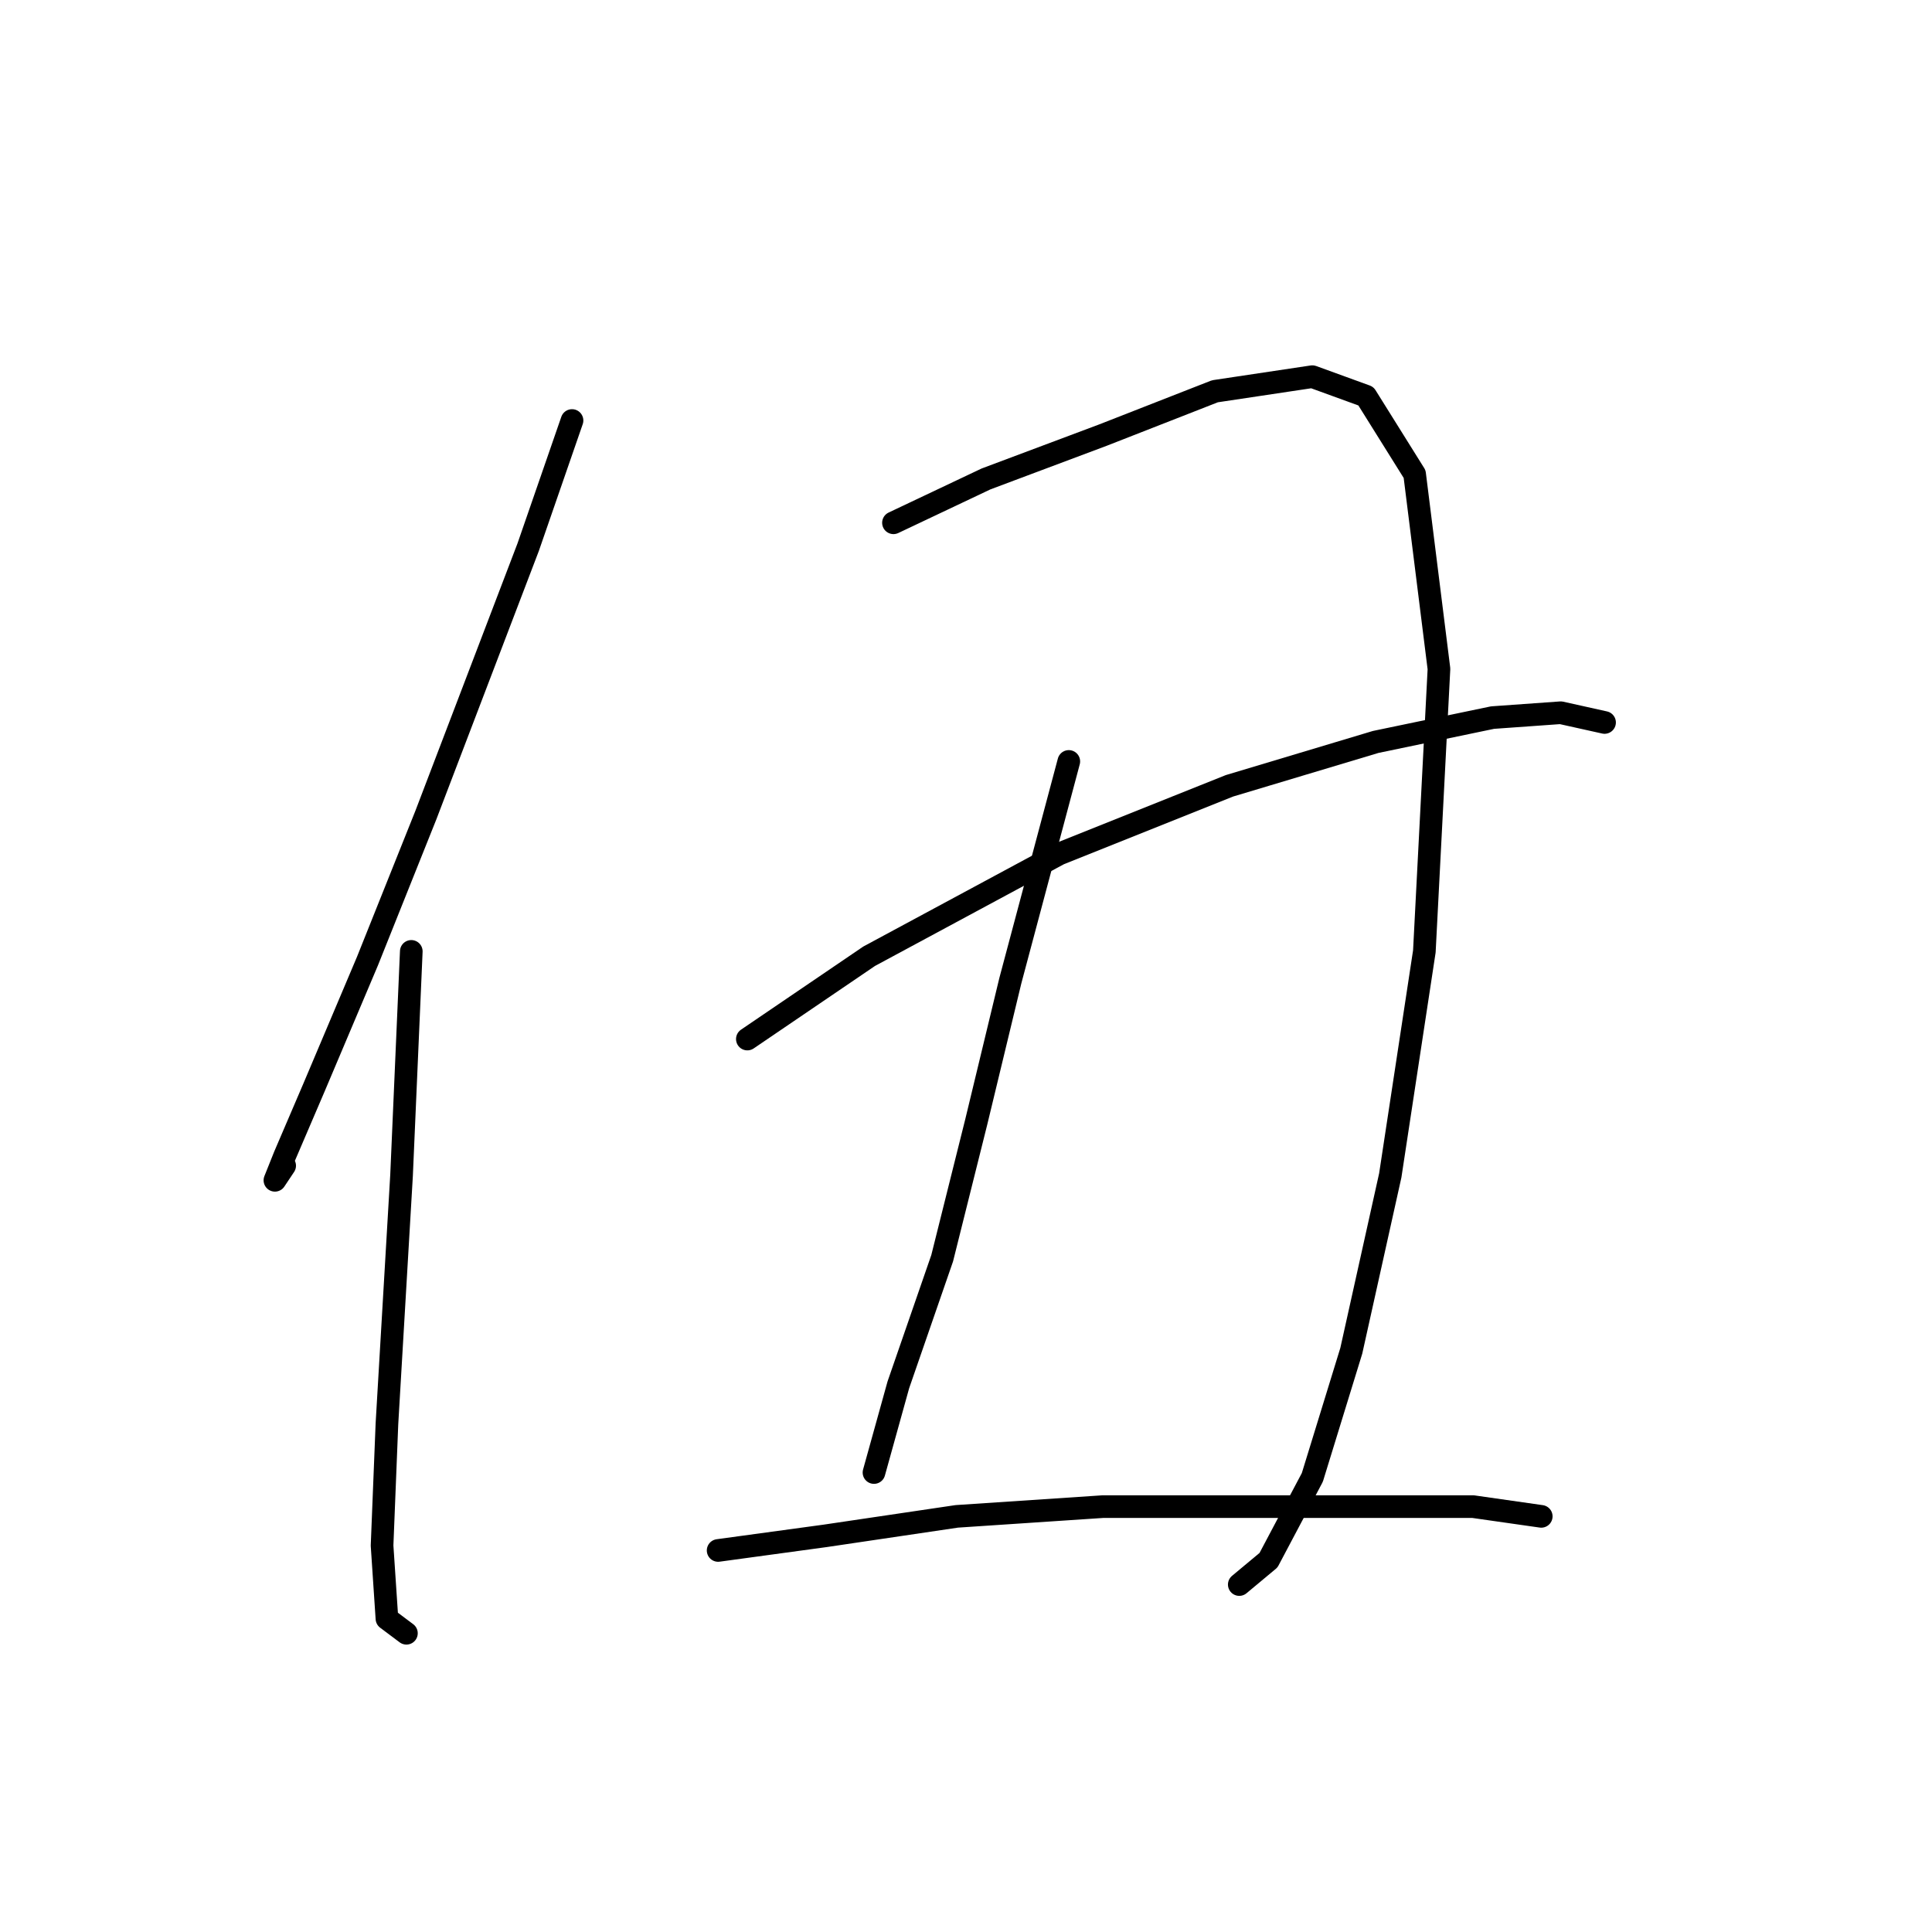<?xml version="1.0" standalone="no"?>
    <svg width="256" height="256" xmlns="http://www.w3.org/2000/svg" version="1.1">
    <polyline stroke="black" stroke-width="3" stroke-linecap="round" fill="transparent" stroke-linejoin="round" points="75.795 55.719 69.987 72.498 56.434 107.993 48.69 127.354 41.591 144.134 37.719 153.169 36.428 156.396 37.719 154.46 37.719 154.46 " />
        <polyline stroke="black" stroke-width="3" stroke-linecap="round" fill="transparent" stroke-linejoin="round" points="54.498 126.063 53.207 155.75 51.271 188.664 50.626 204.798 51.271 214.479 53.853 216.415 53.853 216.415 " />
        <polyline stroke="black" stroke-width="3" stroke-linecap="round" fill="transparent" stroke-linejoin="round" points="118.389 69.271 130.651 63.463 146.14 57.655 160.984 51.846 173.891 49.91 180.99 52.492 187.443 62.818 190.67 88.632 188.734 126.063 184.217 155.75 179.054 178.984 173.891 195.763 168.083 206.734 164.21 209.961 164.21 209.961 " />
        <polyline stroke="black" stroke-width="3" stroke-linecap="round" fill="transparent" stroke-linejoin="round" points="141.622 100.894 133.878 129.936 129.361 148.651 124.843 166.722 119.035 183.501 115.808 195.118 115.808 195.118 " />
        <polyline stroke="black" stroke-width="3" stroke-linecap="round" fill="transparent" stroke-linejoin="round" points="99.028 137.68 115.163 126.709 140.332 113.156 162.92 104.121 182.281 98.313 197.769 95.086 206.805 94.441 212.613 95.731 212.613 95.731 " />
        <polyline stroke="black" stroke-width="3" stroke-linecap="round" fill="transparent" stroke-linejoin="round" points="95.156 205.444 109.354 203.507 126.779 200.926 146.14 199.635 164.856 199.635 181.635 199.635 195.188 199.635 204.223 200.926 204.223 200.926 " />
        </svg>